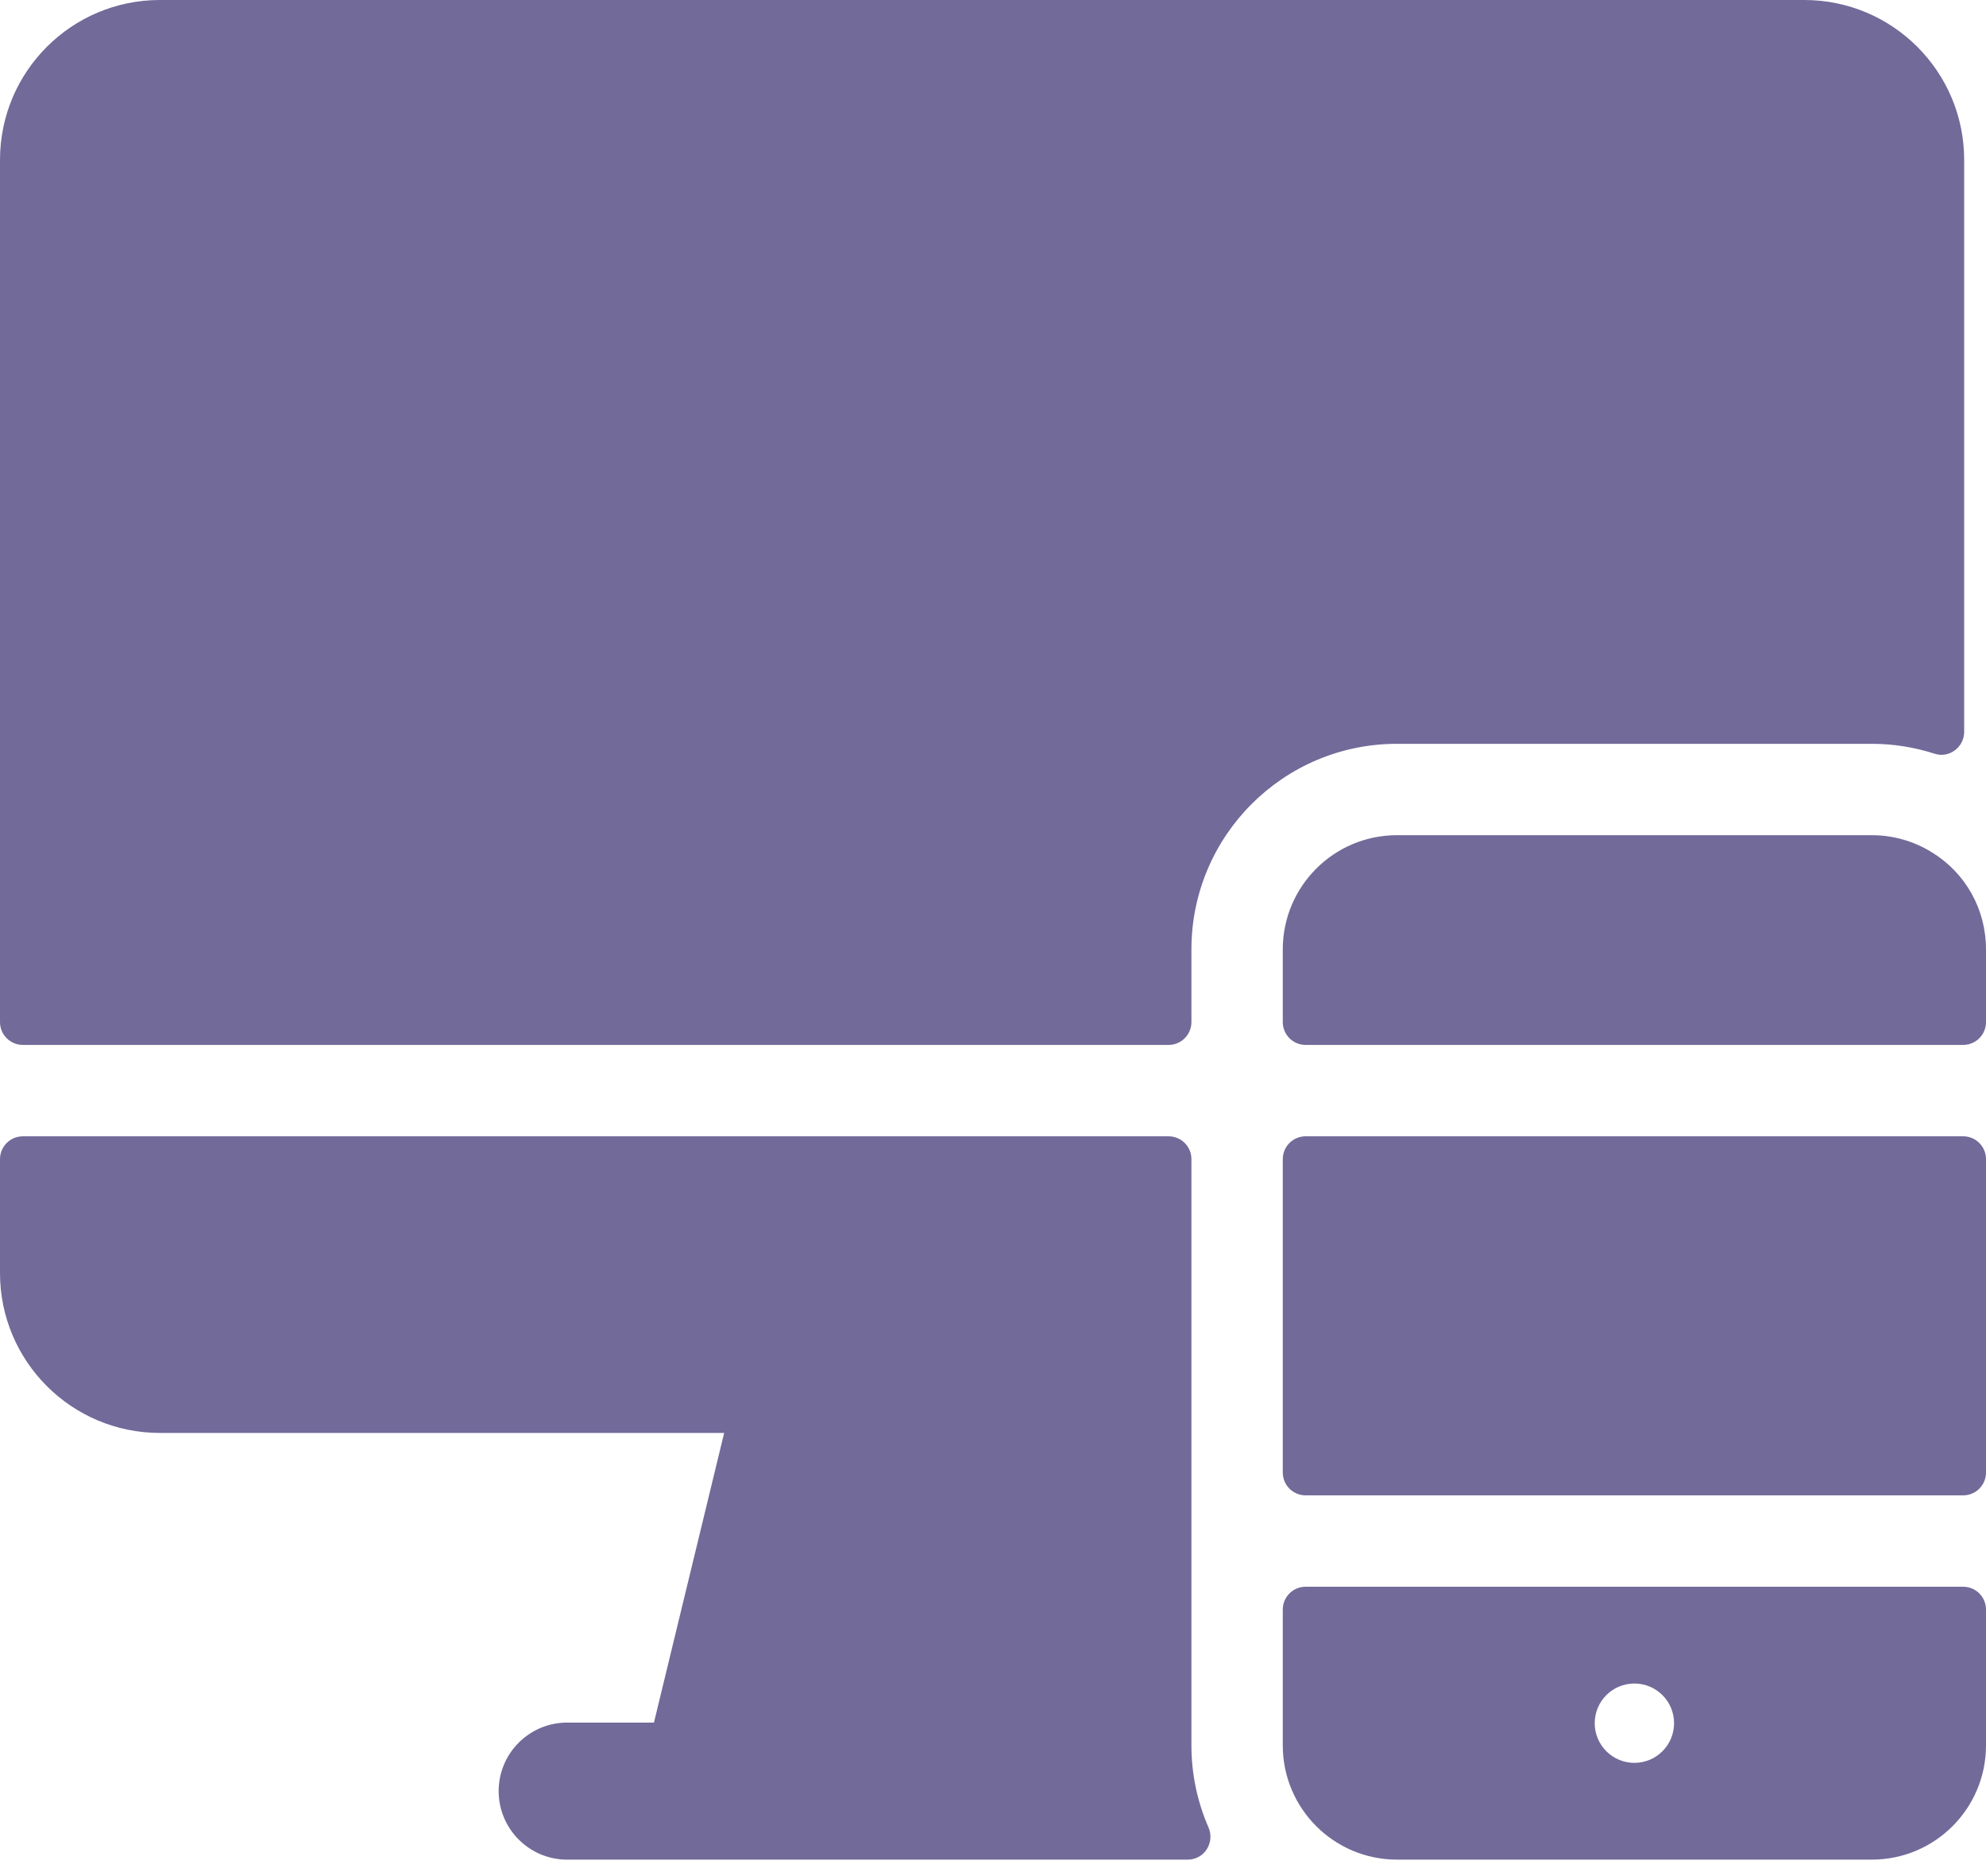 <svg width="90" height="85" viewBox="0 0 90 85" fill="none" xmlns="http://www.w3.org/2000/svg">
<path d="M88.965 51.482H59.167C58.596 51.482 58.132 51.946 58.132 52.517V66.715C58.132 67.287 58.596 67.75 59.167 67.75H88.965C89.537 67.75 90 67.287 90 66.715V52.517C90 51.946 89.537 51.482 88.965 51.482Z" fill="#726A99"/>
<path d="M88.965 71.89H59.167C58.596 71.89 58.132 72.353 58.132 72.925V79.079C58.132 81.937 60.449 84.254 63.307 84.254H84.825C87.683 84.254 90 81.937 90 79.079V72.925C90 72.353 89.537 71.89 88.965 71.89ZM74.066 79.87C73.073 79.87 72.268 79.065 72.268 78.072C72.268 77.079 73.073 76.275 74.066 76.275C75.059 76.275 75.864 77.08 75.864 78.072C75.864 79.065 75.059 79.87 74.066 79.87Z" fill="#726A99"/>
<path d="M87.538 38.61C86.723 38.106 85.785 37.84 84.825 37.84H63.307C60.449 37.84 58.132 40.157 58.132 43.015V46.307C58.132 46.879 58.596 47.342 59.167 47.342H88.965C89.537 47.342 90 46.879 90 46.307V43.015C90 41.197 89.074 39.546 87.538 38.61Z" fill="#726A99"/>
<path d="M53.992 79.079V64.922V59.252V52.518C53.992 51.946 53.529 51.483 52.957 51.483H1.035C0.464 51.483 0 51.946 0 52.518V57.677C0 61.678 3.244 64.922 7.245 64.922H32.817L29.635 78.045H25.703C23.988 78.045 22.598 79.435 22.598 81.15C22.598 82.865 23.988 84.255 25.703 84.255C26.917 84.255 53.323 84.255 53.823 84.255C54.577 84.255 55.065 83.481 54.764 82.79C54.268 81.652 53.992 80.397 53.992 79.079Z" fill="#726A99"/>
<path d="M84.825 33.7C85.798 33.7 86.759 33.853 87.674 34.15C88.336 34.363 89.011 33.852 89.011 33.157V7.245C89.011 3.244 85.767 0 81.766 0H7.245C3.244 0 0 3.244 0 7.245V46.307C0 46.879 0.464 47.342 1.035 47.342H52.957C53.529 47.342 53.992 46.879 53.992 46.307V43.015C53.992 37.87 58.163 33.7 63.307 33.7H84.825Z" fill="#726A99"/>
</svg>
